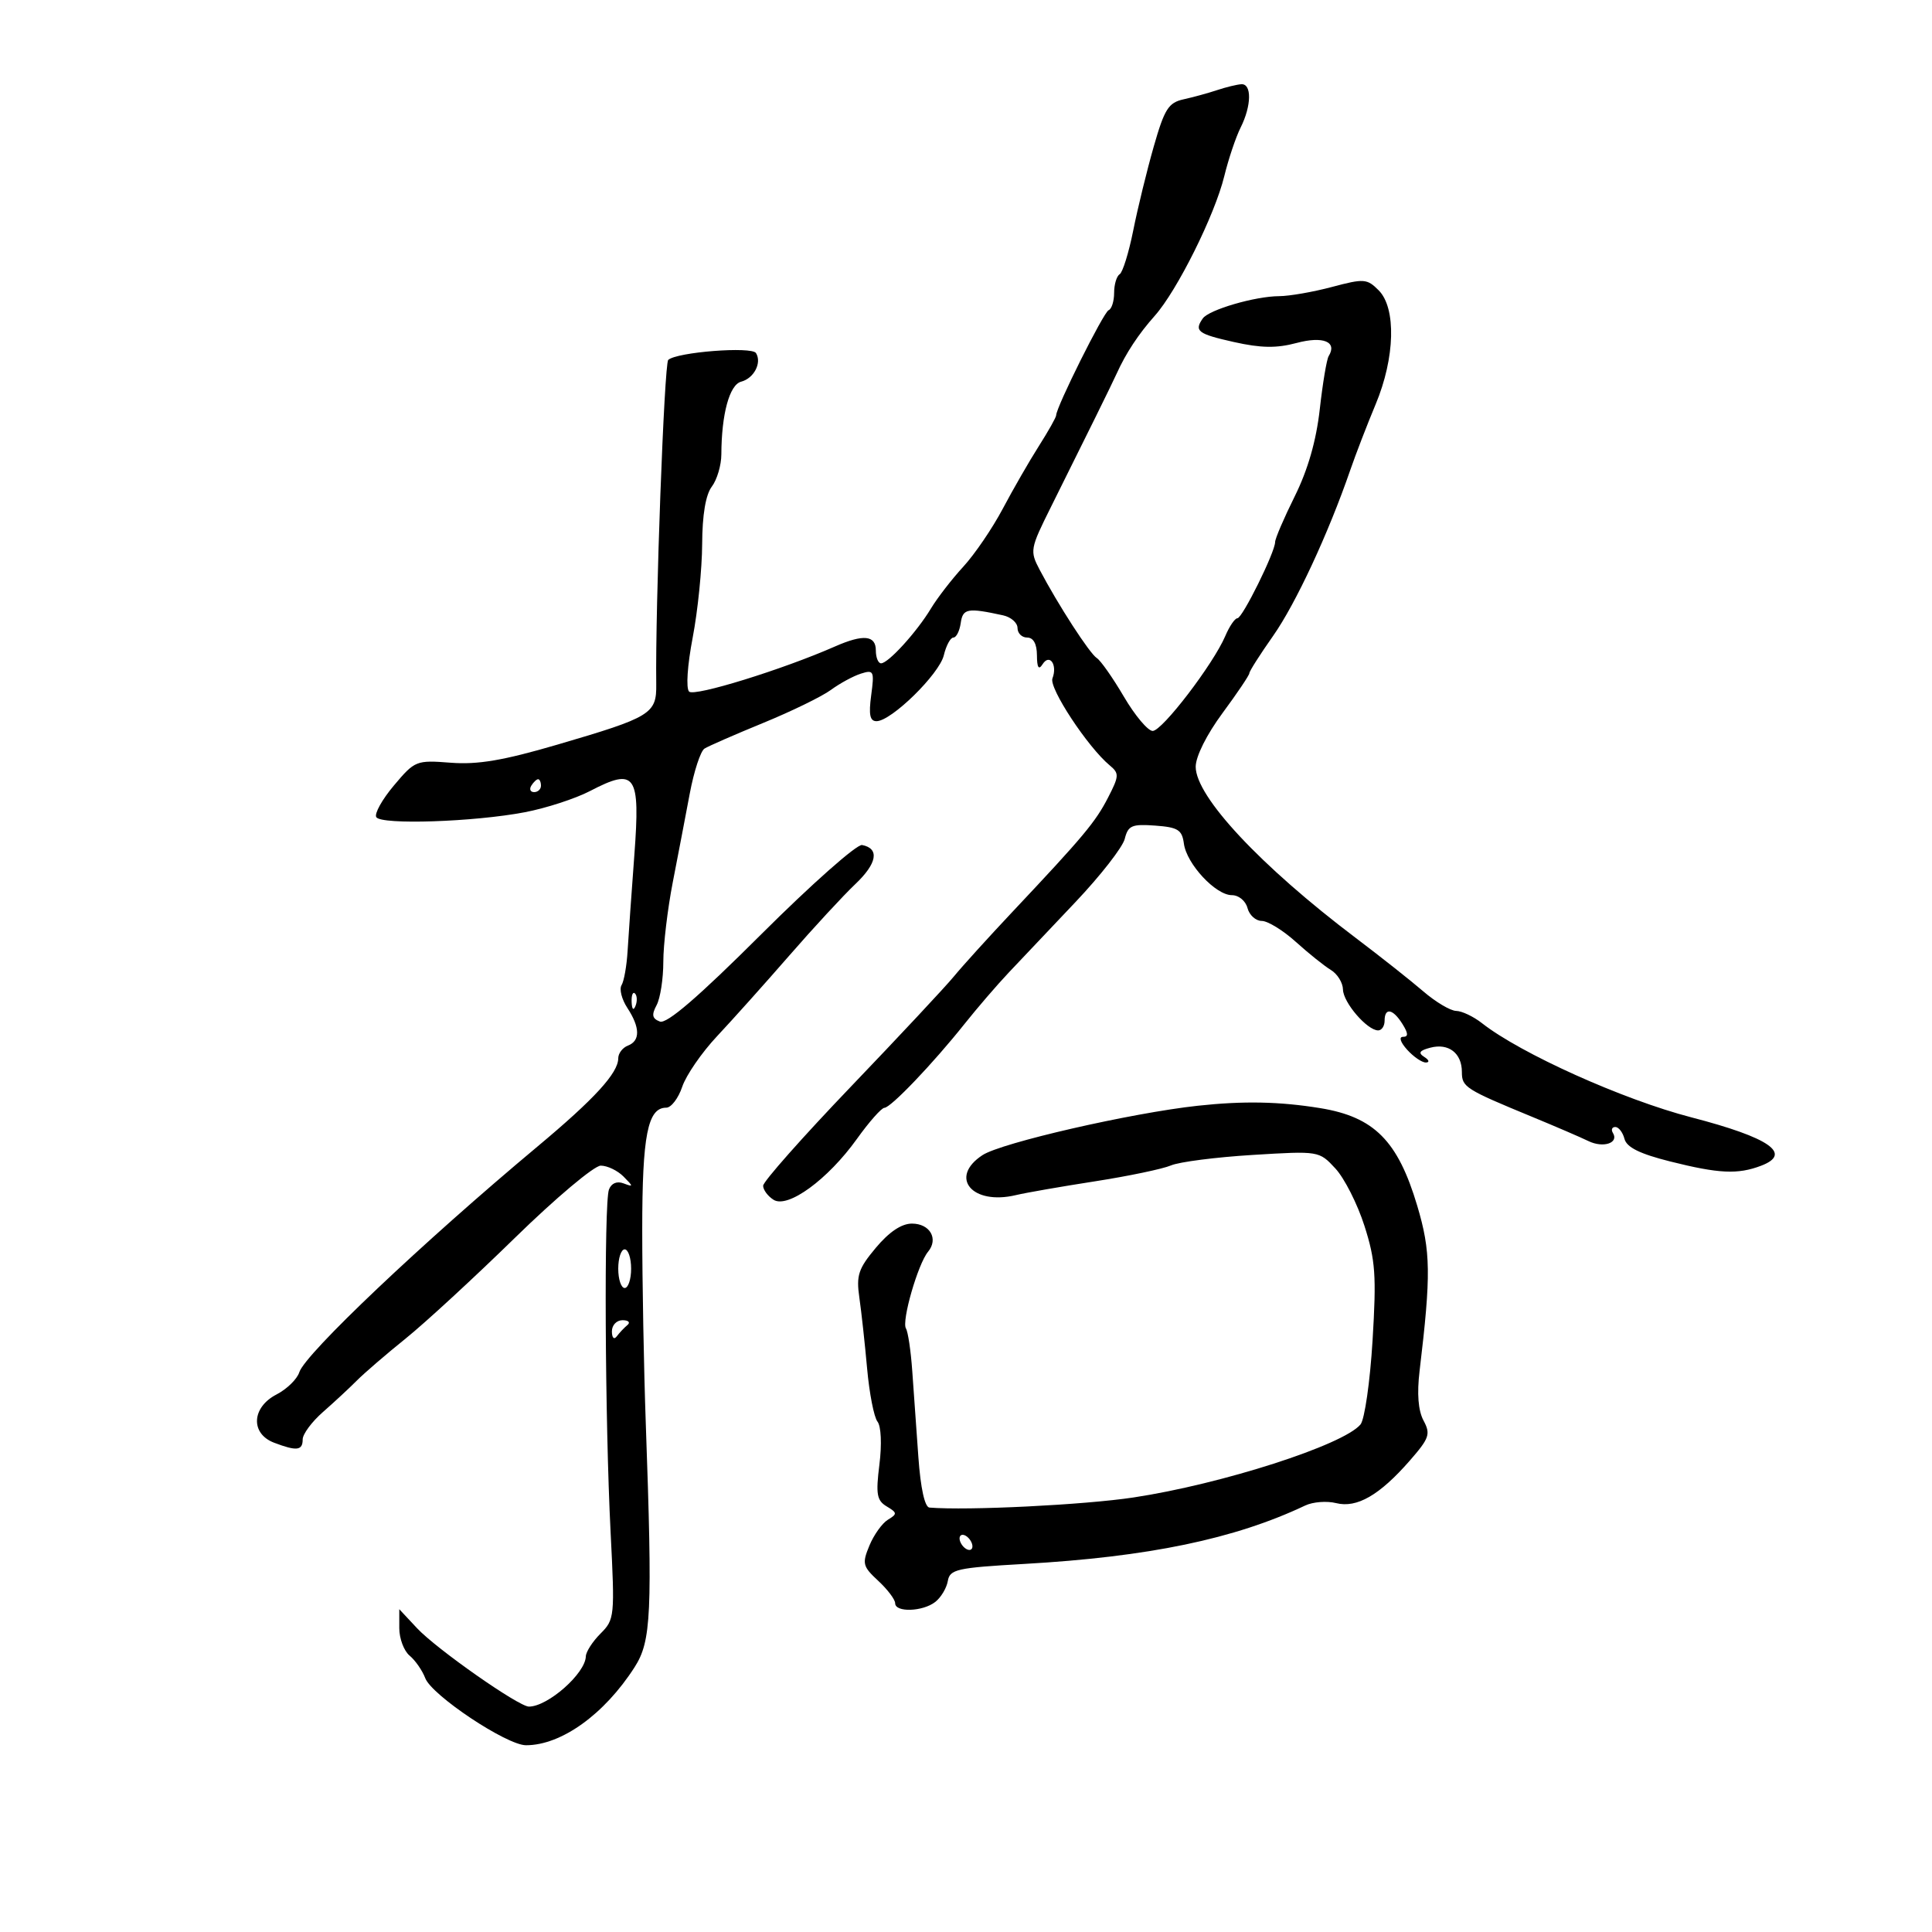 <svg xmlns="http://www.w3.org/2000/svg" width="300" height="300" viewBox="0 0 300 300" version="1.1">
	<path d="M 189 13.991 C 187.625 14.450, 185.280 15.094, 183.790 15.422 C 181.440 15.939, 180.823 16.915, 179.152 22.759 C 178.092 26.467, 176.660 32.326, 175.970 35.779 C 175.279 39.233, 174.329 42.297, 173.857 42.588 C 173.386 42.880, 173 44.179, 173 45.476 C 173 46.772, 172.616 47.983, 172.146 48.167 C 171.364 48.472, 164 63.229, 164 64.491 C 164 64.793, 162.789 66.943, 161.310 69.270 C 159.830 71.596, 157.309 75.975, 155.707 79 C 154.105 82.025, 151.346 86.075, 149.576 88 C 147.805 89.925, 145.543 92.850, 144.549 94.500 C 142.358 98.136, 137.931 103, 136.813 103 C 136.366 103, 136 102.100, 136 101 C 136 98.635, 134.057 98.448, 129.651 100.387 C 121.512 103.970, 107.810 108.209, 107.005 107.393 C 106.497 106.878, 106.732 103.329, 107.561 99 C 108.351 94.875, 109.012 88.350, 109.031 84.500 C 109.052 79.938, 109.575 76.824, 110.532 75.559 C 111.339 74.491, 112.005 72.241, 112.011 70.559 C 112.034 64.301, 113.274 59.741, 115.083 59.268 C 117.077 58.747, 118.328 56.339, 117.392 54.825 C 116.735 53.762, 105.070 54.672, 103.764 55.888 C 103.144 56.464, 101.741 94.362, 101.901 106.228 C 101.963 110.849, 101.138 111.353, 86.500 115.640 C 78.153 118.084, 74.174 118.758, 70 118.436 C 64.622 118.020, 64.426 118.099, 61.168 121.968 C 59.335 124.144, 58.103 126.358, 58.431 126.888 C 59.185 128.109, 73.613 127.630, 81.500 126.122 C 84.800 125.491, 89.353 124.009, 91.619 122.830 C 98.708 119.138, 99.439 120.195, 98.501 132.776 C 98.060 138.674, 97.588 145.382, 97.452 147.681 C 97.315 149.981, 96.893 152.364, 96.515 152.975 C 96.137 153.587, 96.541 155.177, 97.414 156.509 C 99.405 159.547, 99.435 161.619, 97.500 162.362 C 96.675 162.678, 96 163.566, 96 164.334 C 96 166.612, 92.316 170.637, 83.460 178.033 C 65.612 192.941, 47.384 210.216, 46.472 213.087 C 46.135 214.151, 44.540 215.704, 42.929 216.537 C 39.062 218.536, 38.864 222.618, 42.565 224.025 C 46.078 225.360, 47 225.253, 47 223.508 C 47 222.687, 48.417 220.774, 50.148 219.258 C 51.879 217.741, 54.242 215.548, 55.398 214.385 C 56.554 213.221, 59.975 210.275, 63 207.838 C 66.025 205.401, 73.659 198.365, 79.965 192.203 C 86.270 186.042, 92.265 181, 93.286 181 C 94.307 181, 95.898 181.762, 96.821 182.694 C 98.378 184.265, 98.379 184.342, 96.833 183.757 C 95.797 183.365, 94.936 183.725, 94.559 184.707 C 93.772 186.758, 93.935 220.658, 94.815 237.956 C 95.480 251.027, 95.436 251.476, 93.250 253.660 C 92.013 254.897, 90.985 256.492, 90.967 257.205 C 90.899 259.856, 85.067 265, 82.129 265 C 80.535 265, 67.775 256.057, 64.750 252.819 L 62 249.877 62 252.816 C 62 254.432, 62.722 256.354, 63.604 257.086 C 64.486 257.819, 65.579 259.392, 66.032 260.583 C 67.048 263.256, 78.678 271, 81.677 271 C 87.168 271, 93.844 266.202, 98.538 258.882 C 101.135 254.832, 101.328 250.630, 100.276 221 C 99.973 212.475, 99.725 198.948, 99.726 190.940 C 99.726 176.279, 100.569 172, 103.458 172 C 104.221 172, 105.337 170.537, 105.937 168.750 C 106.538 166.963, 108.970 163.433, 111.341 160.907 C 113.712 158.381, 118.750 152.756, 122.536 148.407 C 126.321 144.058, 130.943 139.056, 132.806 137.291 C 136.204 134.071, 136.609 131.747, 133.865 131.215 C 133.057 131.058, 126.010 137.295, 118.206 145.075 C 108.404 154.847, 103.537 159.036, 102.465 158.625 C 101.263 158.164, 101.148 157.591, 101.957 156.081 C 102.531 155.009, 103 151.975, 103 149.339 C 103 146.702, 103.659 141.160, 104.463 137.023 C 105.268 132.885, 106.457 126.674, 107.106 123.221 C 107.755 119.767, 108.784 116.626, 109.393 116.241 C 110.002 115.855, 114.100 114.064, 118.500 112.260 C 122.900 110.457, 127.634 108.149, 129.019 107.131 C 130.405 106.114, 132.502 104.975, 133.679 104.602 C 135.679 103.967, 135.784 104.189, 135.278 107.961 C 134.871 110.996, 135.080 111.996, 136.118 111.984 C 138.429 111.958, 145.852 104.680, 146.556 101.750 C 146.919 100.237, 147.587 99, 148.039 99 C 148.491 99, 149.005 97.987, 149.180 96.750 C 149.504 94.475, 150.228 94.342, 155.750 95.547 C 156.988 95.817, 158 96.705, 158 97.519 C 158 98.334, 158.675 99, 159.500 99 C 160.466 99, 161.005 99.979, 161.015 101.750 C 161.026 103.673, 161.289 104.092, 161.890 103.143 C 162.982 101.421, 164.236 103.222, 163.422 105.343 C 162.853 106.825, 168.909 116.020, 172.318 118.849 C 173.809 120.087, 173.788 120.492, 172.059 123.848 C 170.094 127.663, 168.249 129.867, 157.194 141.610 C 153.512 145.521, 149.433 150.021, 148.130 151.610 C 146.826 153.200, 139.626 160.904, 132.130 168.730 C 124.633 176.557, 118.500 183.483, 118.500 184.121 C 118.500 184.760, 119.227 185.741, 120.117 186.302 C 122.328 187.697, 128.554 183.150, 133.065 176.845 C 134.954 174.205, 136.873 172.035, 137.328 172.022 C 138.333 171.995, 144.869 165.152, 149.767 159 C 151.737 156.525, 154.836 152.925, 156.655 151 C 158.473 149.075, 163.132 144.152, 167.009 140.061 C 170.885 135.969, 174.324 131.559, 174.650 130.259 C 175.170 128.185, 175.746 127.934, 179.371 128.198 C 182.920 128.458, 183.547 128.851, 183.835 131 C 184.258 134.156, 188.766 139, 191.281 139 C 192.346 139, 193.418 139.882, 193.710 141 C 193.998 142.100, 194.993 143, 195.921 143 C 196.850 143, 199.230 144.462, 201.211 146.250 C 203.192 148.037, 205.642 150.001, 206.656 150.614 C 207.670 151.227, 208.516 152.594, 208.536 153.650 C 208.574 155.674, 212.296 160, 214 160 C 214.550 160, 215 159.325, 215 158.500 C 215 156.400, 216.289 156.633, 217.768 159 C 218.687 160.472, 218.710 161, 217.853 161 C 217.184 161, 217.459 161.850, 218.500 163 C 219.495 164.100, 220.803 164.993, 221.405 164.985 C 222.016 164.976, 221.910 164.596, 221.165 164.123 C 220.166 163.490, 220.404 163.128, 222.113 162.681 C 224.938 161.942, 227 163.534, 227 166.453 C 227 168.807, 227.506 169.129, 238 173.458 C 241.575 174.933, 245.470 176.612, 246.655 177.188 C 248.947 178.303, 251.418 177.486, 250.457 175.931 C 250.141 175.419, 250.306 175, 250.824 175 C 251.343 175, 251.984 175.830, 252.249 176.845 C 252.593 178.160, 254.624 179.165, 259.321 180.345 C 266.912 182.252, 269.841 182.391, 273.454 181.017 C 278.381 179.144, 274.800 176.658, 262.631 173.501 C 252.026 170.750, 236.114 163.592, 230.115 158.875 C 228.803 157.844, 227.003 156.988, 226.115 156.973 C 225.227 156.958, 222.925 155.590, 221 153.932 C 219.075 152.274, 214.350 148.537, 210.500 145.627 C 195.728 134.462, 185.667 123.699, 185.667 119.061 C 185.667 117.468, 187.370 114.060, 189.833 110.726 C 192.125 107.623, 194 104.837, 194 104.532 C 194 104.228, 195.660 101.622, 197.688 98.740 C 201.190 93.765, 206.271 82.845, 209.666 73 C 210.520 70.525, 212.294 65.926, 213.609 62.780 C 216.628 55.558, 216.830 47.830, 214.072 45.072 C 212.268 43.268, 211.798 43.235, 206.822 44.560 C 203.895 45.339, 200.202 45.982, 198.616 45.988 C 194.889 46.003, 187.711 48.101, 186.765 49.451 C 185.397 51.405, 185.990 51.854, 191.597 53.109 C 195.816 54.053, 198.213 54.090, 201.334 53.256 C 205.468 52.153, 207.694 53.068, 206.312 55.304 C 206.007 55.798, 205.386 59.508, 204.933 63.547 C 204.384 68.439, 203.089 72.948, 201.055 77.049 C 199.375 80.435, 198 83.637, 198 84.165 C 198 85.724, 192.918 96, 192.147 96 C 191.757 96, 190.911 97.237, 190.267 98.750 C 188.406 103.119, 180.467 113.500, 178.988 113.500 C 178.247 113.500, 176.236 111.107, 174.518 108.181 C 172.801 105.256, 170.907 102.556, 170.309 102.181 C 169.201 101.486, 164.308 93.926, 161.435 88.471 C 159.896 85.547, 159.955 85.212, 163.170 78.764 C 168.751 67.570, 172.689 59.578, 173.401 58 C 174.822 54.852, 176.797 51.857, 179.313 49.033 C 182.785 45.136, 188.627 33.403, 190.105 27.357 C 190.758 24.686, 191.901 21.285, 192.646 19.800 C 194.343 16.416, 194.396 12.975, 192.750 13.079 C 192.063 13.122, 190.375 13.533, 189 13.991 M 82.500 122 C 82.160 122.550, 82.359 123, 82.941 123 C 83.523 123, 84 122.550, 84 122 C 84 121.450, 83.802 121, 83.559 121 C 83.316 121, 82.840 121.450, 82.500 122 M 98.079 155.583 C 98.127 156.748, 98.364 156.985, 98.683 156.188 C 98.972 155.466, 98.936 154.603, 98.604 154.271 C 98.272 153.939, 98.036 154.529, 98.079 155.583 M 186 171.699 C 175.672 172.819, 155.494 177.446, 152.561 179.368 C 147.280 182.828, 150.956 187.205, 157.768 185.571 C 159.271 185.210, 164.775 184.251, 170 183.439 C 175.225 182.626, 180.548 181.514, 181.828 180.967 C 183.109 180.419, 188.807 179.687, 194.490 179.339 C 204.817 178.707, 204.826 178.709, 207.361 181.444 C 208.756 182.949, 210.784 186.953, 211.868 190.341 C 213.578 195.686, 213.745 198.039, 213.131 208.142 C 212.742 214.545, 211.899 220.416, 211.258 221.189 C 208.610 224.380, 189.727 230.452, 176 232.527 C 168.364 233.681, 150.232 234.579, 144.329 234.096 C 143.596 234.036, 142.951 231.102, 142.604 226.250 C 142.299 221.988, 141.871 215.963, 141.653 212.862 C 141.435 209.761, 140.995 206.801, 140.675 206.283 C 139.974 205.150, 142.534 196.267, 144.106 194.372 C 145.766 192.373, 144.407 190, 141.604 190 C 139.988 190, 138.069 191.285, 136.005 193.750 C 133.283 196.999, 132.941 198.034, 133.441 201.500 C 133.759 203.700, 134.300 208.650, 134.645 212.500 C 134.990 216.350, 135.713 220.059, 136.252 220.742 C 136.820 221.462, 136.947 224.268, 136.555 227.408 C 135.978 232.023, 136.147 232.994, 137.689 233.916 C 139.332 234.899, 139.350 235.091, 137.881 235.976 C 136.991 236.513, 135.696 238.321, 135.003 239.993 C 133.844 242.792, 133.952 243.226, 136.372 245.469 C 137.817 246.808, 139 248.376, 139 248.952 C 139 250.406, 143.274 250.267, 145.225 248.750 C 146.108 248.063, 146.986 246.600, 147.176 245.500 C 147.490 243.682, 148.568 243.441, 159.011 242.848 C 178.332 241.751, 191.716 238.970, 202.673 233.775 C 203.868 233.208, 206.026 233.041, 207.467 233.402 C 210.688 234.211, 214.218 232.177, 218.899 226.818 C 221.953 223.322, 222.171 222.688, 221.045 220.583 C 220.217 219.038, 220.009 216.413, 220.433 212.870 C 222.226 197.883, 222.176 194.306, 220.070 187.236 C 217.060 177.130, 213.380 173.429, 204.983 172.067 C 198.655 171.040, 193.078 170.932, 186 171.699 M 96 197 C 96 198.650, 96.450 200, 97 200 C 97.550 200, 98 198.650, 98 197 C 98 195.350, 97.550 194, 97 194 C 96.450 194, 96 195.350, 96 197 M 95.015 206.750 C 95.024 207.749, 95.351 208.071, 95.777 207.500 C 96.187 206.950, 96.931 206.162, 97.428 205.750 C 97.926 205.338, 97.583 205, 96.667 205 C 95.740 205, 95.007 205.777, 95.015 206.750 M 149 238.882 C 149 239.432, 149.450 240.160, 150 240.500 C 150.550 240.840, 151 240.668, 151 240.118 C 151 239.568, 150.550 238.840, 150 238.500 C 149.450 238.160, 149 238.332, 149 238.882" stroke="none" fill="black" fill-rule="evenodd"/>
</svg>